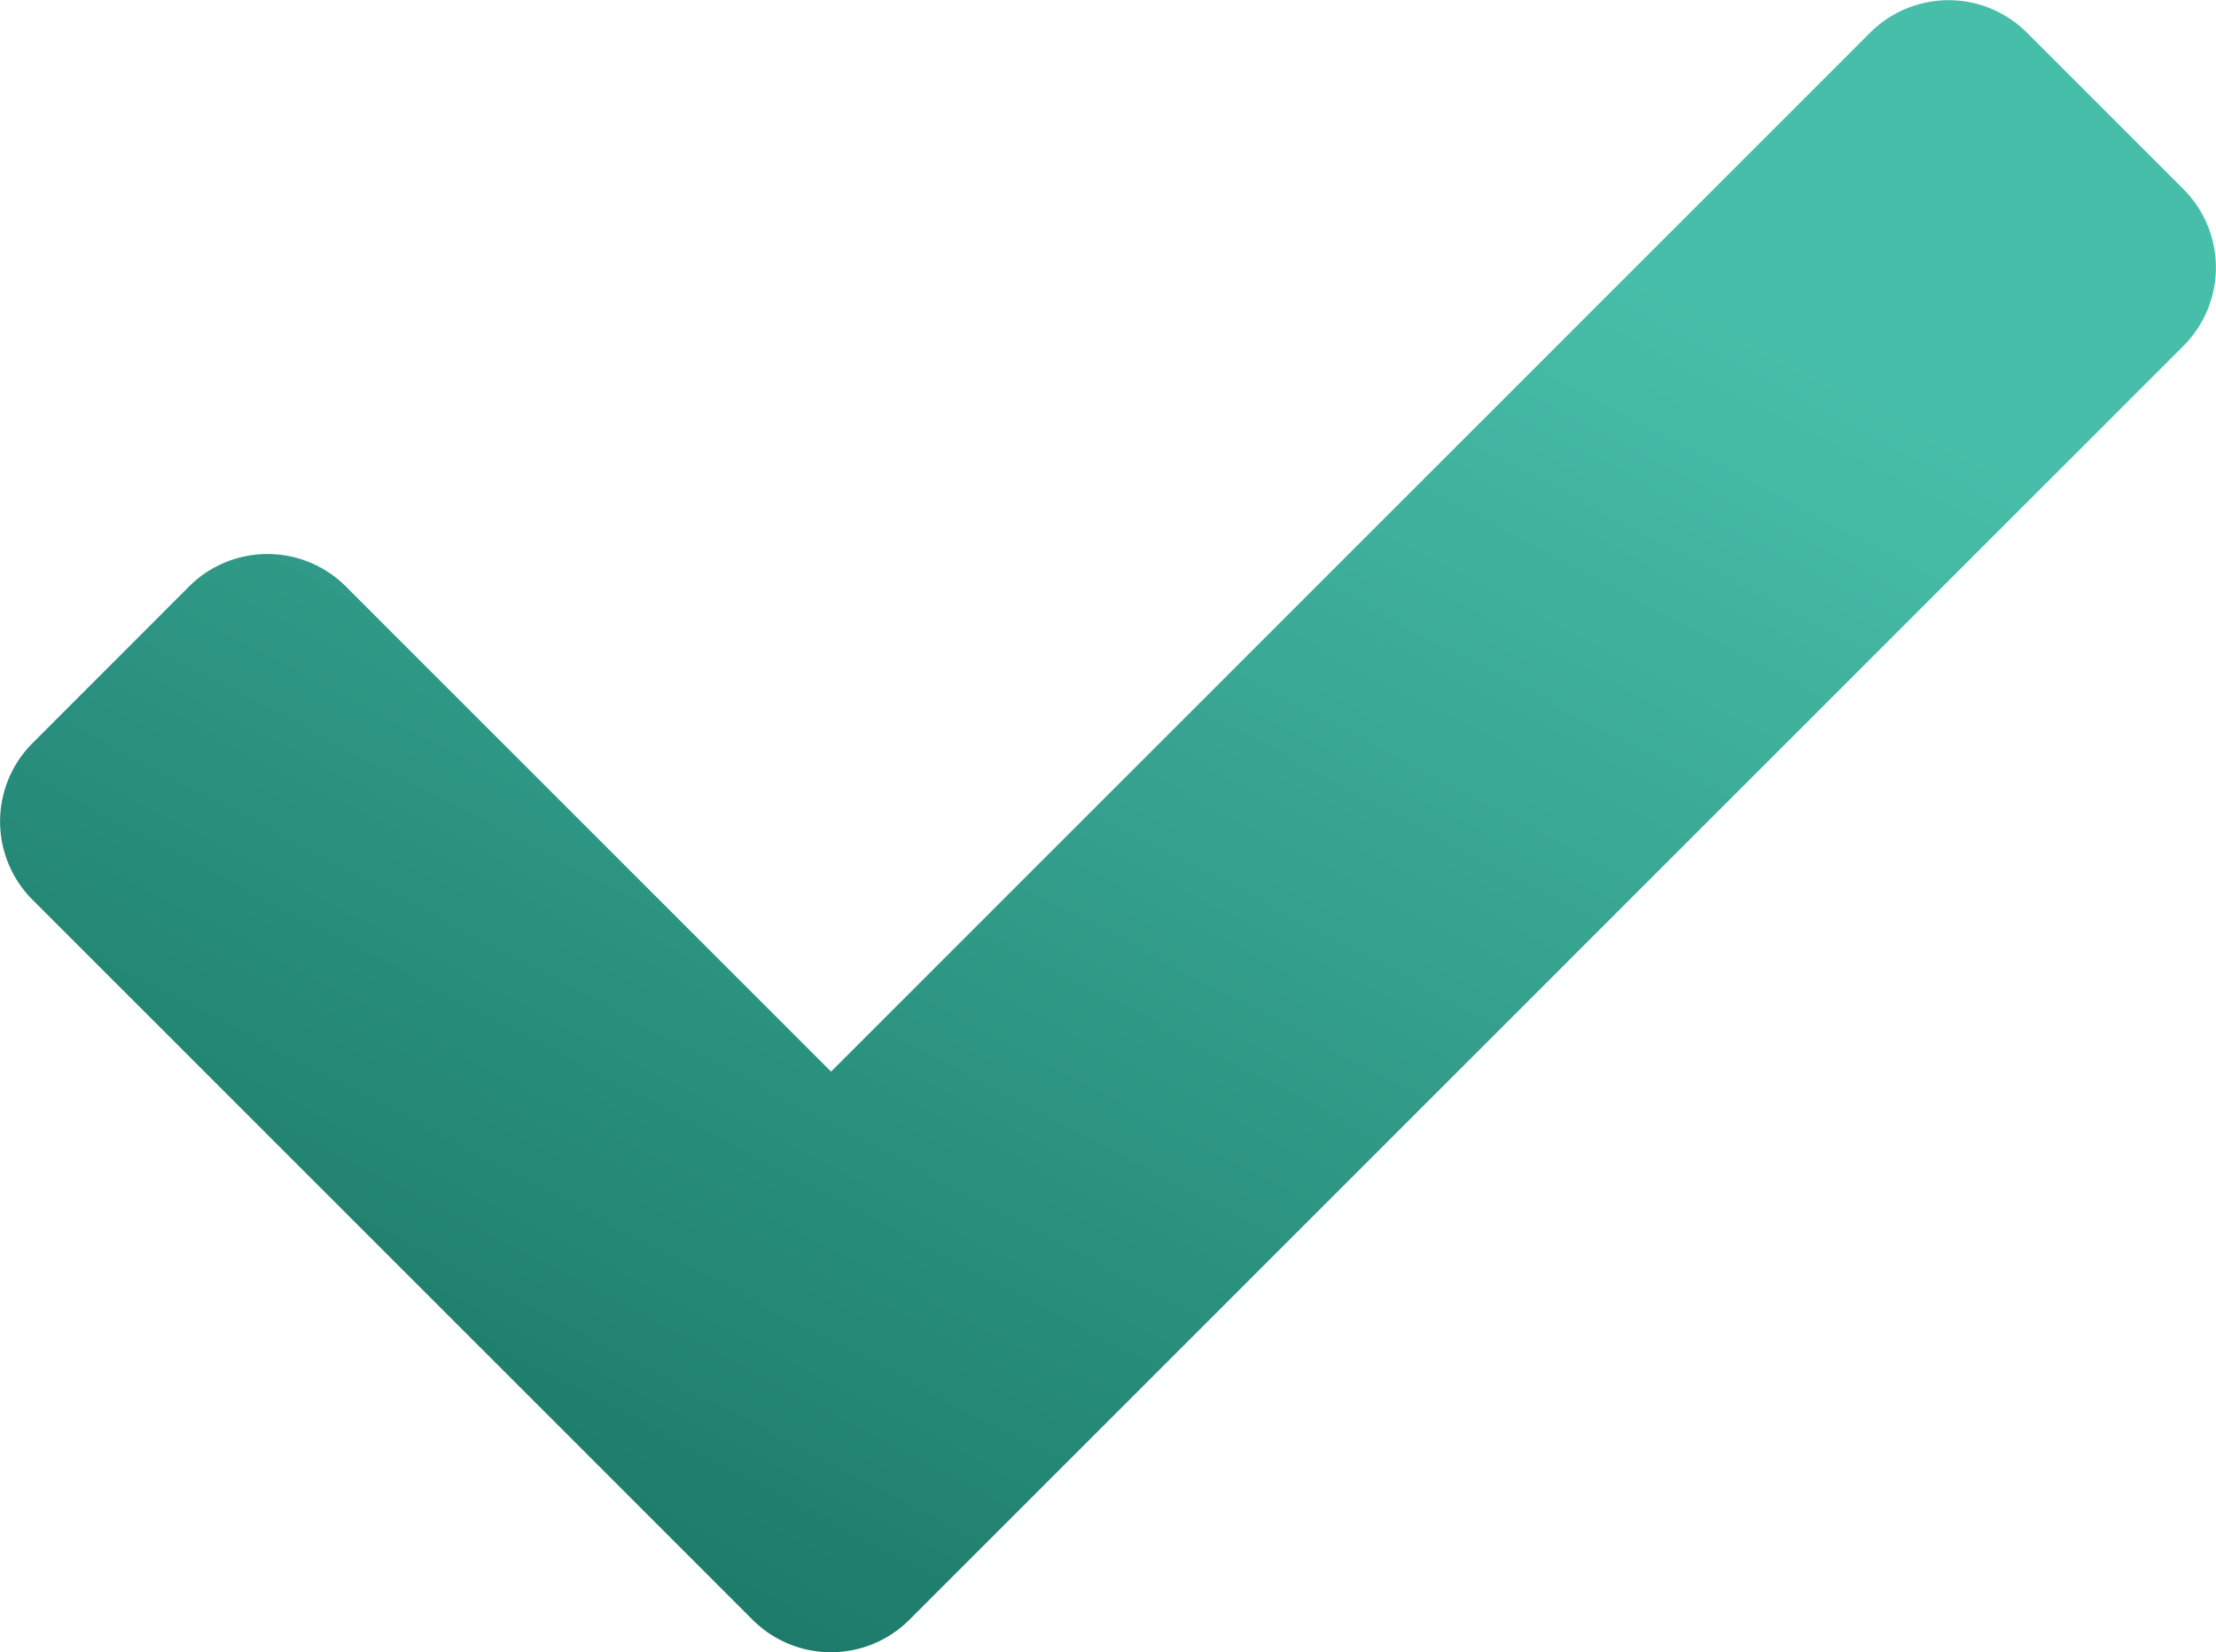 <svg xmlns="http://www.w3.org/2000/svg" xmlns:xlink="http://www.w3.org/1999/xlink" width="19.636" height="14.643" viewBox="0 0 19.636 14.643">
  <defs>
    <linearGradient id="linear-gradient" x1="0.5" x2="-0.122" y2="0.881" gradientUnits="objectBoundingBox">
      <stop offset="0" stop-color="#47bea9"/>
      <stop offset="0.966" stop-color="#167060"/>
      <stop offset="1" stop-color="#0a715f"/>
    </linearGradient>
  </defs>
  <path id="Icon_awesome-check" data-name="Icon awesome-check" d="M6.669,18.932.288,12.551a.982.982,0,0,1,0-1.388L1.676,9.774a.982.982,0,0,1,1.388,0l4.3,4.3,9.208-9.208a.982.982,0,0,1,1.388,0l1.388,1.388a.982.982,0,0,1,0,1.388L8.058,18.932A.982.982,0,0,1,6.669,18.932Z" transform="translate(0 -4.577)" fill="url(#linear-gradient)"/>
</svg>
